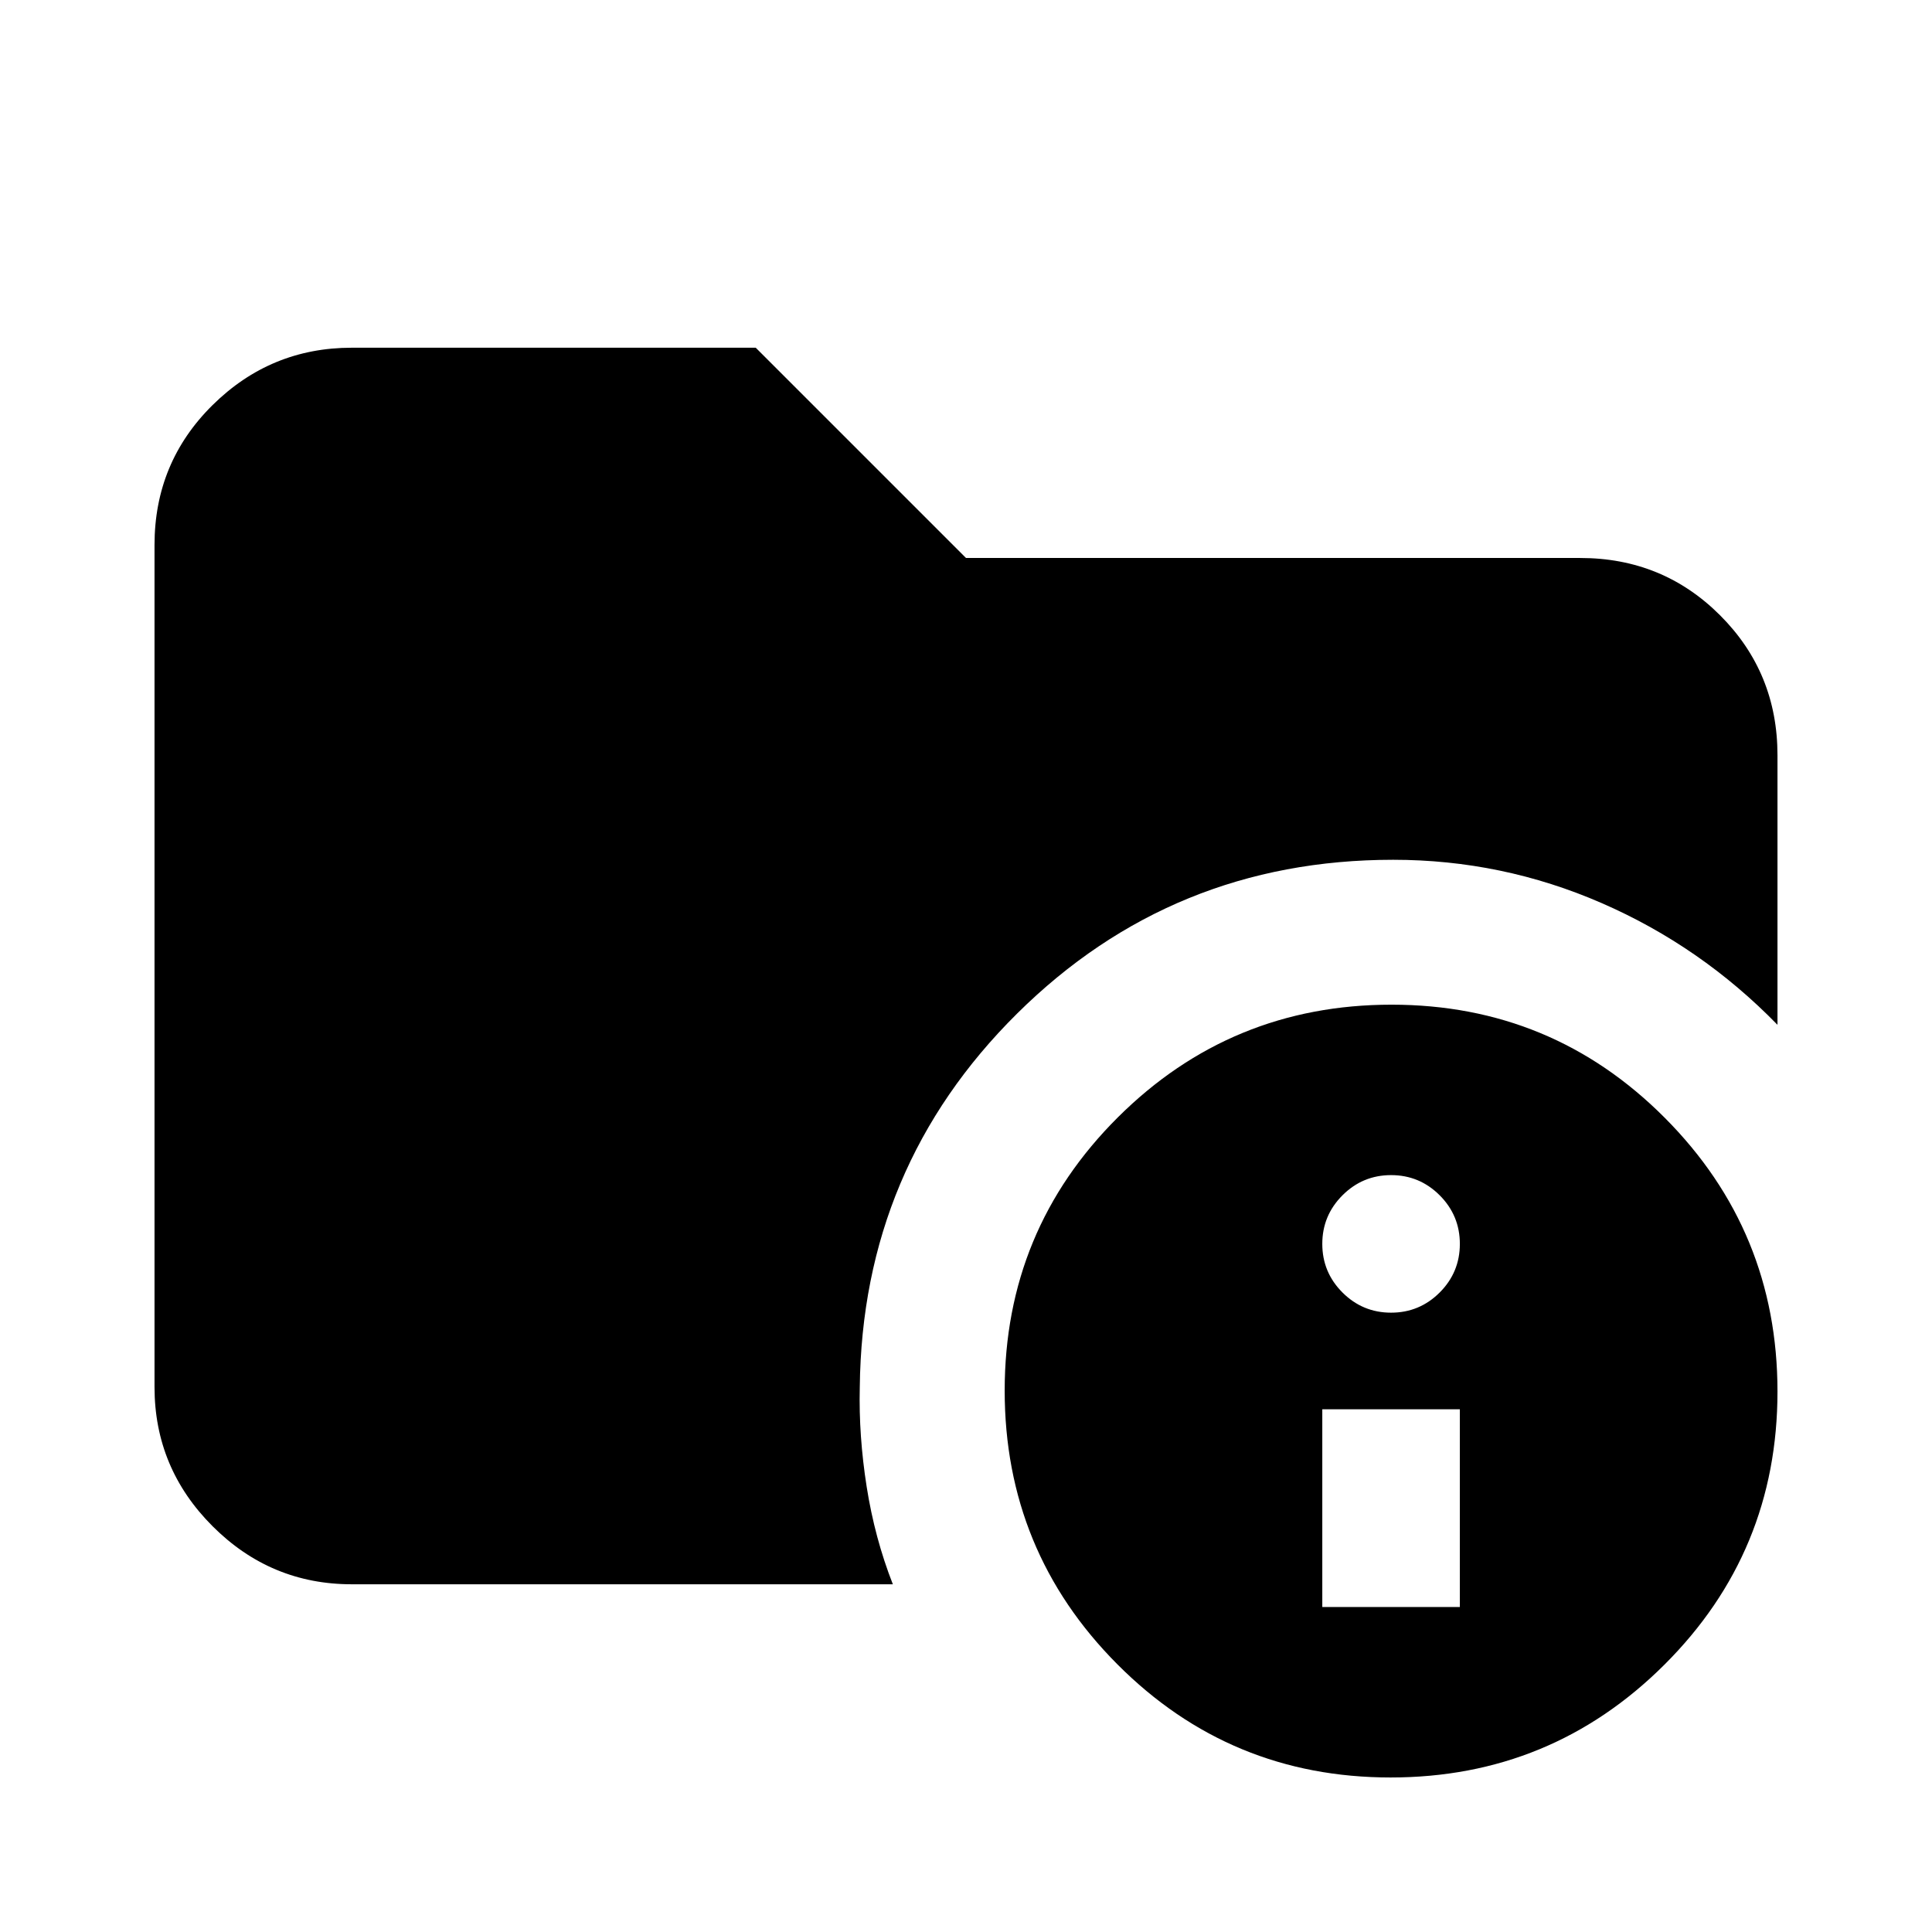 <svg xmlns="http://www.w3.org/2000/svg" height="20" viewBox="0 -960 960 960" width="20"><path d="M174.78-172.78q-40.3 0-69.15-28.85-28.85-28.85-28.85-69.15v-418.44q0-41 28.85-69.5t69.15-28.5h200.74L480-682.74h305.22q41 0 69.5 28.5t28.5 69.5v133.96q-38-39-87.4-60.5-49.4-21.5-103.55-21.5-109.73 0-186.83 76.37-77.09 76.37-78.22 185.8-.57 24 3.43 49.42 4 25.41 13 48.41H174.78Zm516.21 96q-79.77 0-135.77-56.23-56-56.22-56-136 0-79.77 56.22-135.77 56.23-56 136-56 79.78 0 135.78 56.22 56 56.23 56 136 0 79.78-56.23 135.78-56.22 56-136 56Zm-33.95-84.7h68.35v-98.26h-68.35v98.26Zm34.18-146.26q14.12 0 24.15-10.02 10.02-10.03 10.02-24.15t-10.02-24.15q-10.03-10.03-24.15-10.03t-24.15 10.03q-10.03 10.03-10.03 24.15t10.03 24.15q10.03 10.02 24.15 10.02Z"/></svg>